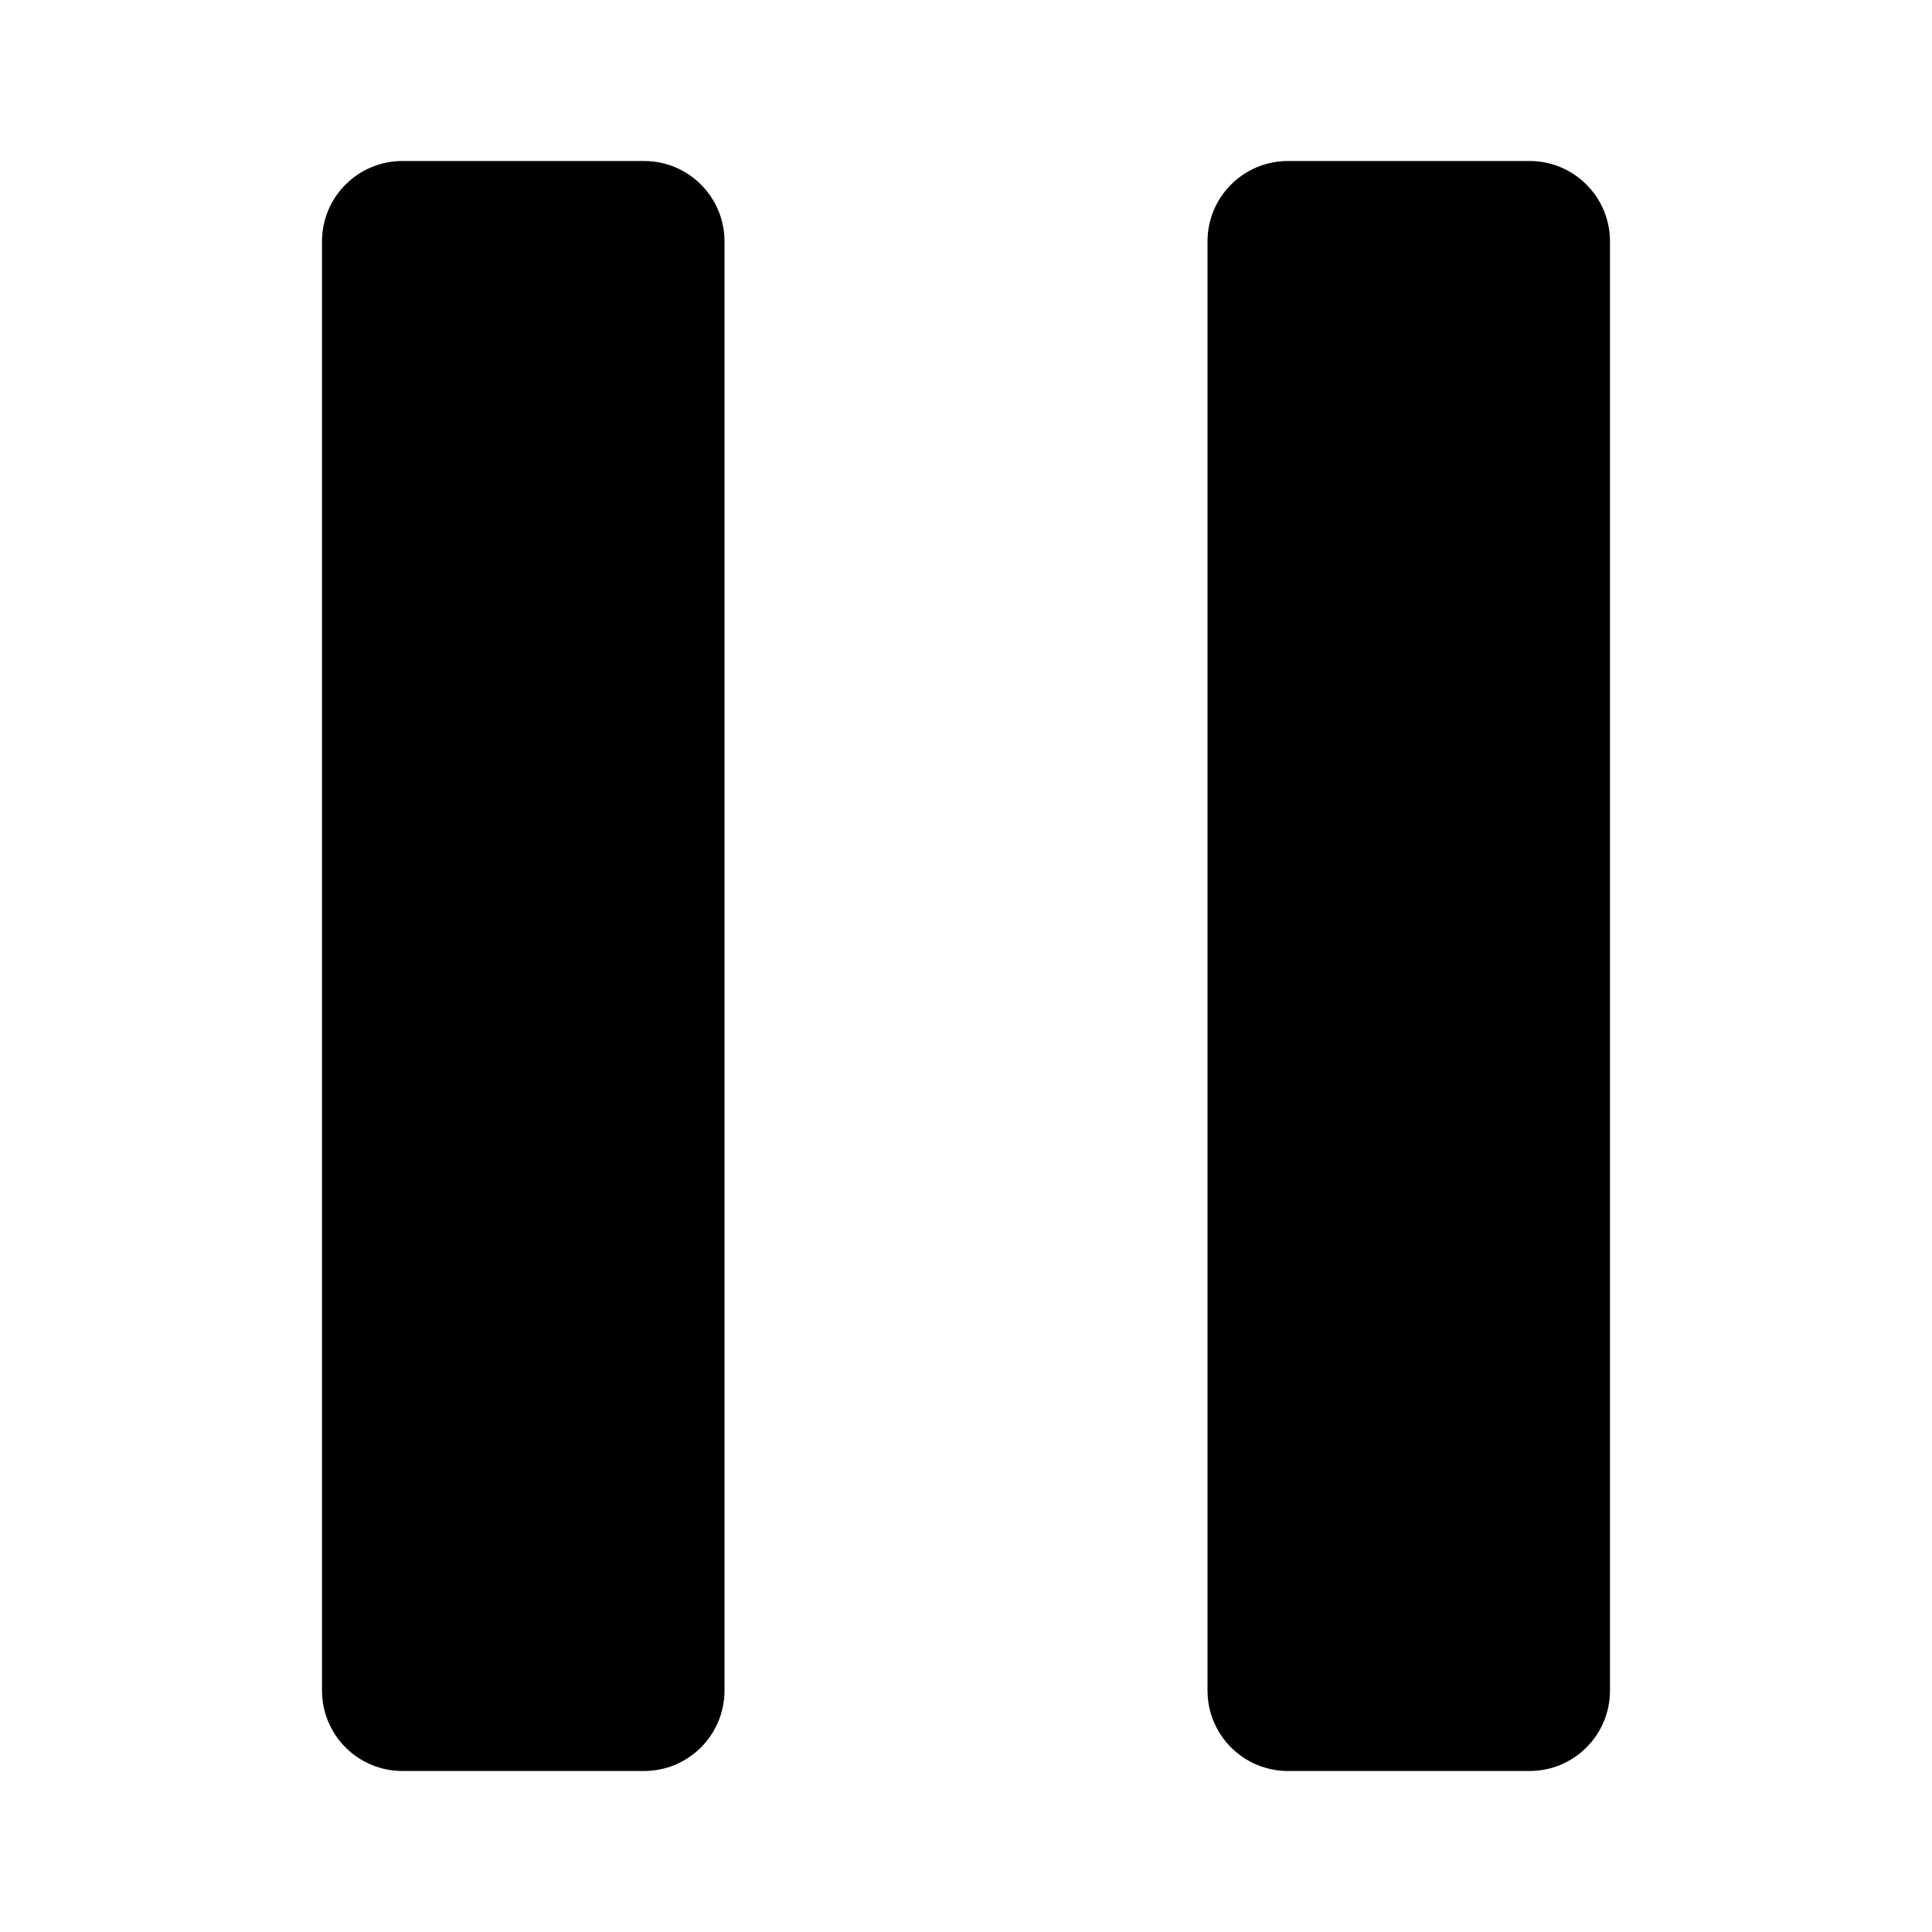 <?xml version="1.0" encoding="UTF-8"?>
<svg width="24px" height="24px"  version="1.1" xmlns="http://www.w3.org/2000/svg" xmlns:xlink="http://www.w3.org/1999/xlink">
    <!-- Generator: Sketch 52.6 (67491) - http://www.bohemiancoding.com/sketch -->
    <title>Player/ic_pause</title>
    <desc>Created with Sketch.</desc>
    <g id="Player/ic_pause" stroke="none" stroke-width="1" fill="none" fill-rule="evenodd">
        <path d="M8,22 L5,22 C4.447,22 4,21.553 4,21 L4,3 C4,2.447 4.447,2 5,2 L8,2 C8.553,2 9,2.447 9,3 L9,21 C9,21.553 8.553,22 8,22 Z M19,22 L16,22 C15.447,22 15,21.553 15,21 L15,3 C15,2.447 15.447,2 16,2 L19,2 C19.553,2 20,2.447 20,3 L20,21 C20,21.553 19.553,22 19,22 Z" id="ic_pause" fill="currentColor"></path>
        <rect id="Padding" x="0" y="0" width="24" height="24"></rect>
    </g>
</svg>